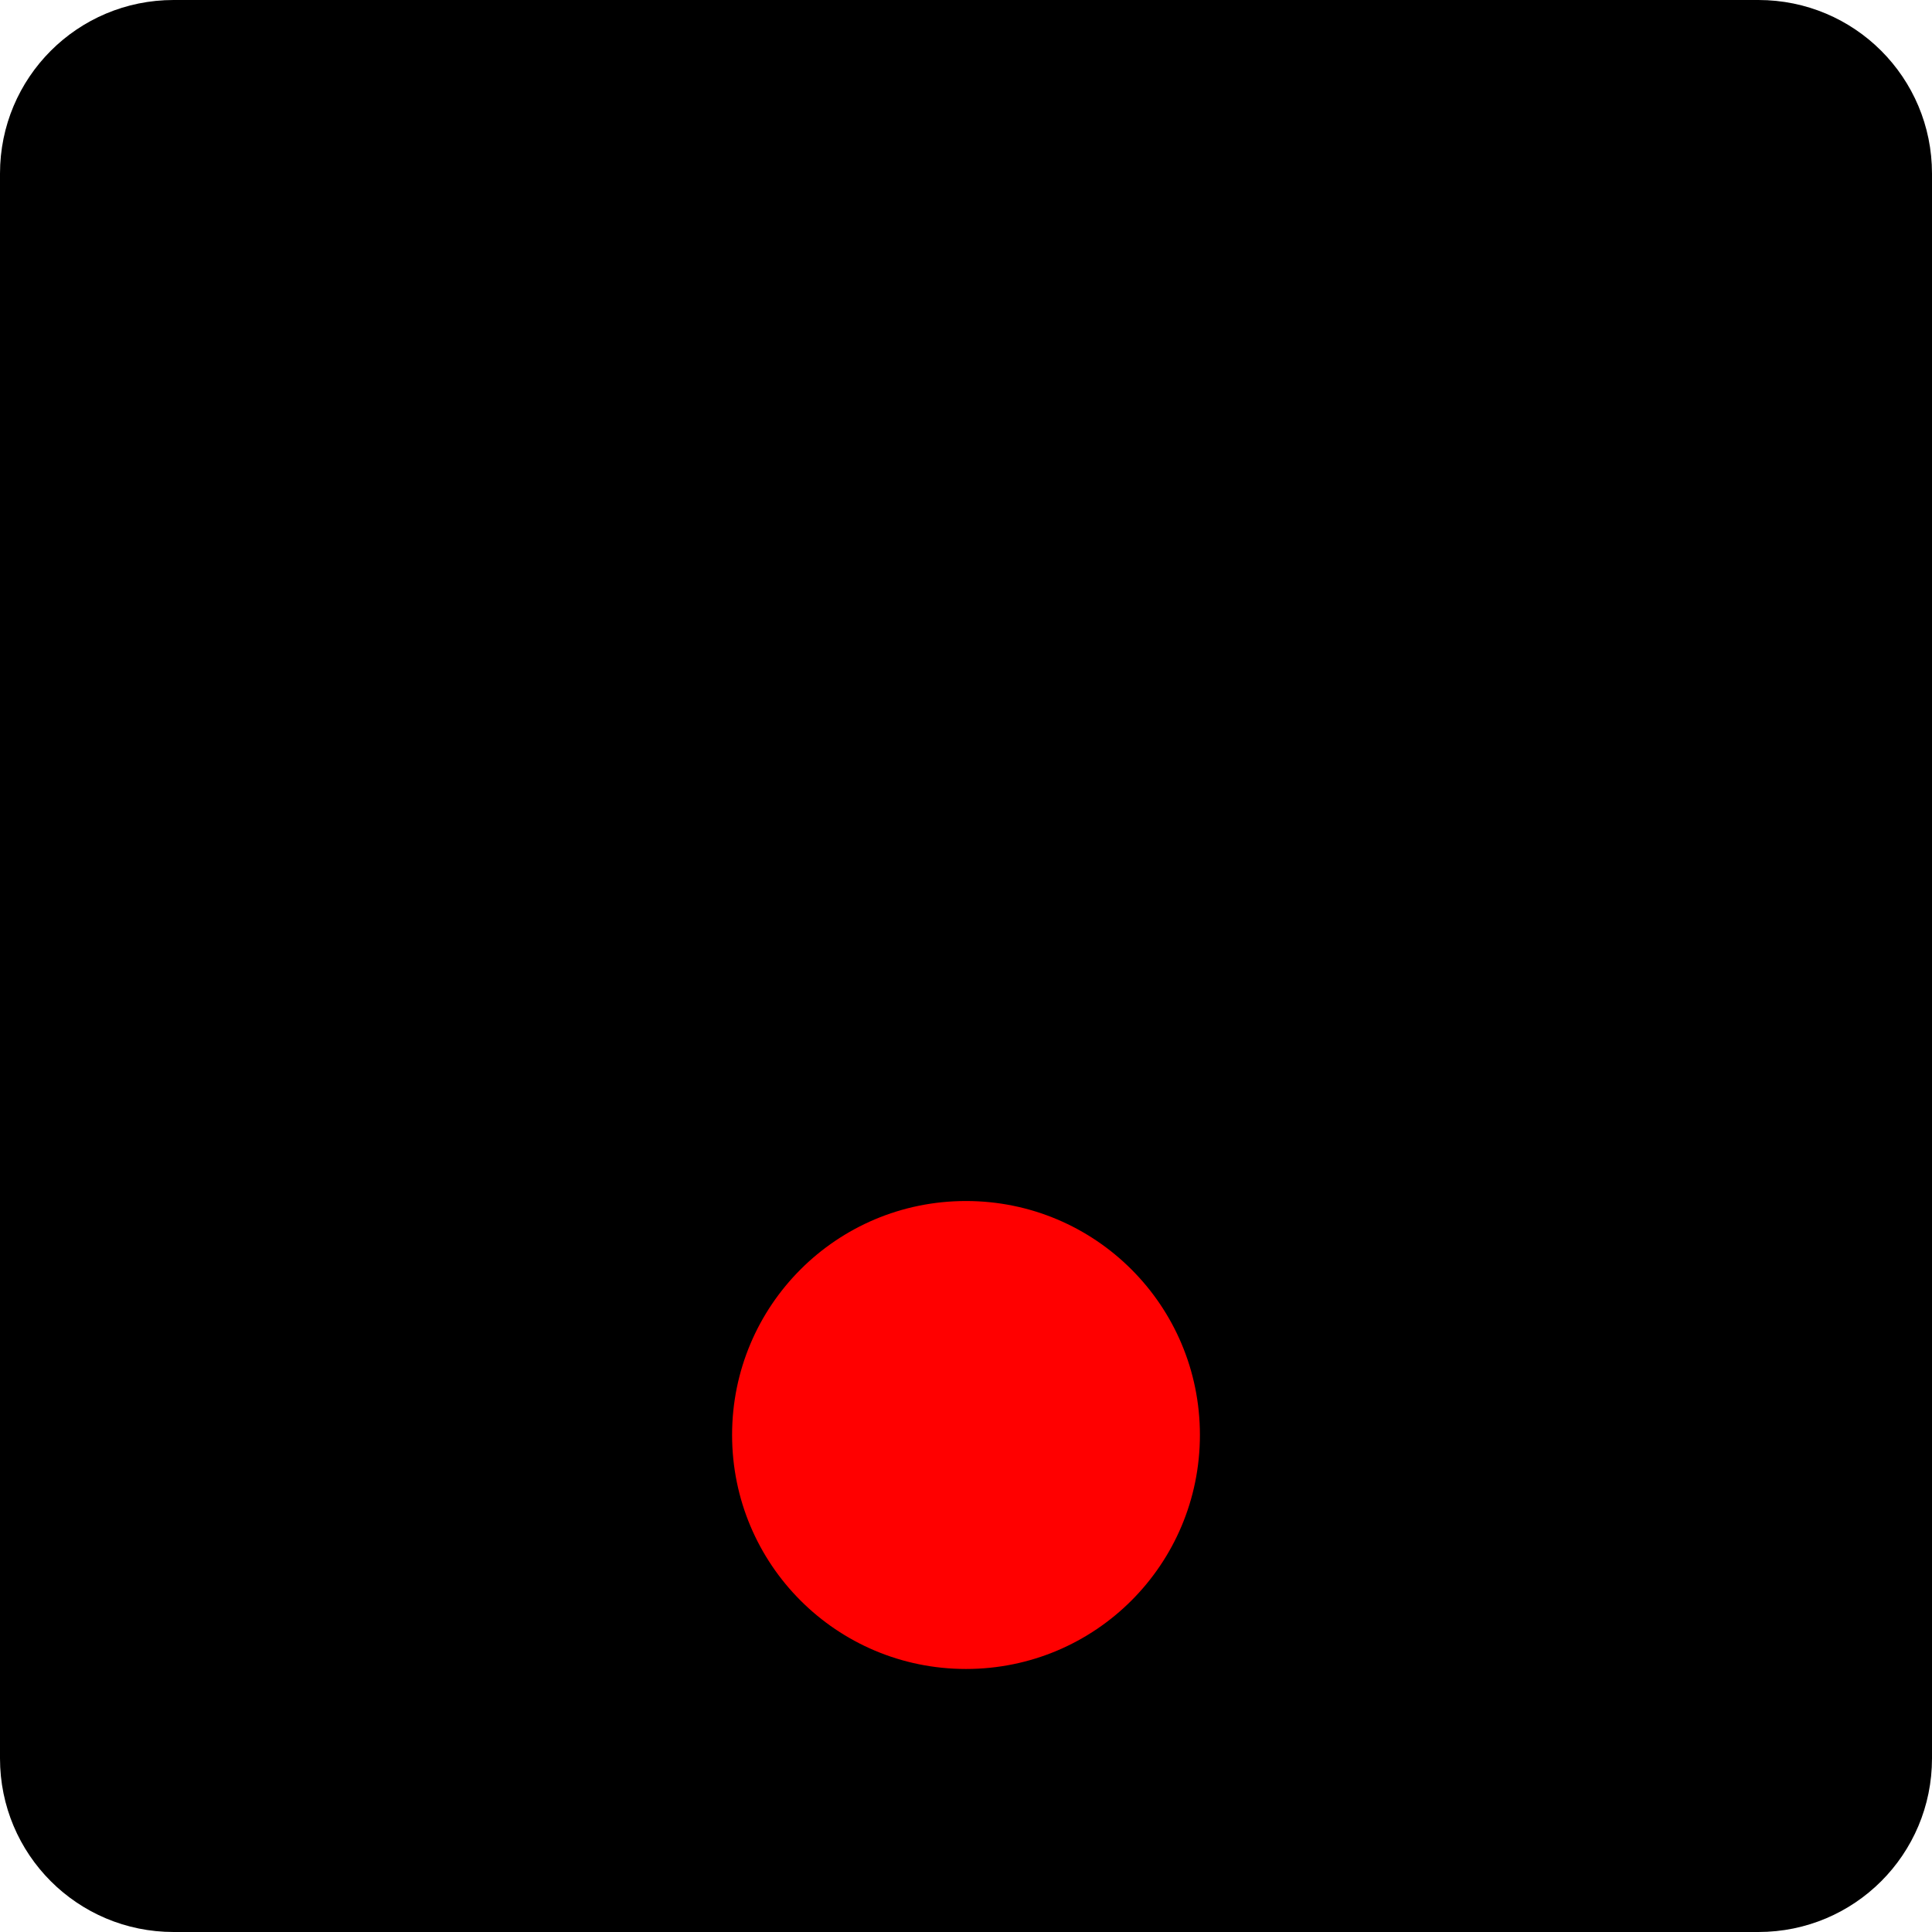 <?xml version="1.0" encoding="UTF-8"?>
<svg xmlns="http://www.w3.org/2000/svg" xmlns:xlink="http://www.w3.org/1999/xlink" width="14" height="14" viewBox="0 0 14 14">
<path fill-rule="nonzero" fill="rgb(0%, 0%, 0%)" fill-opacity="1" d="M 1.258 0 L 12.742 0 C 13.438 0 14 0.562 14 1.258 L 14 12.742 C 14 13.438 13.438 14 12.742 14 L 1.258 14 C 0.562 14 0 13.438 0 12.742 L 0 1.258 C 0 0.562 0.562 0 1.258 0 Z M 1.258 0 "/>
<path fill-rule="nonzero" fill="rgb(100%, 0%, 0%)" fill-opacity="1" d="M 8.695 10.398 C 8.695 11.336 7.938 12.094 7 12.094 C 6.062 12.094 5.305 11.336 5.305 10.398 C 5.305 9.461 6.062 8.703 7 8.703 C 7.938 8.703 8.695 9.461 8.695 10.398 Z M 8.695 10.398 "/>
</svg>
